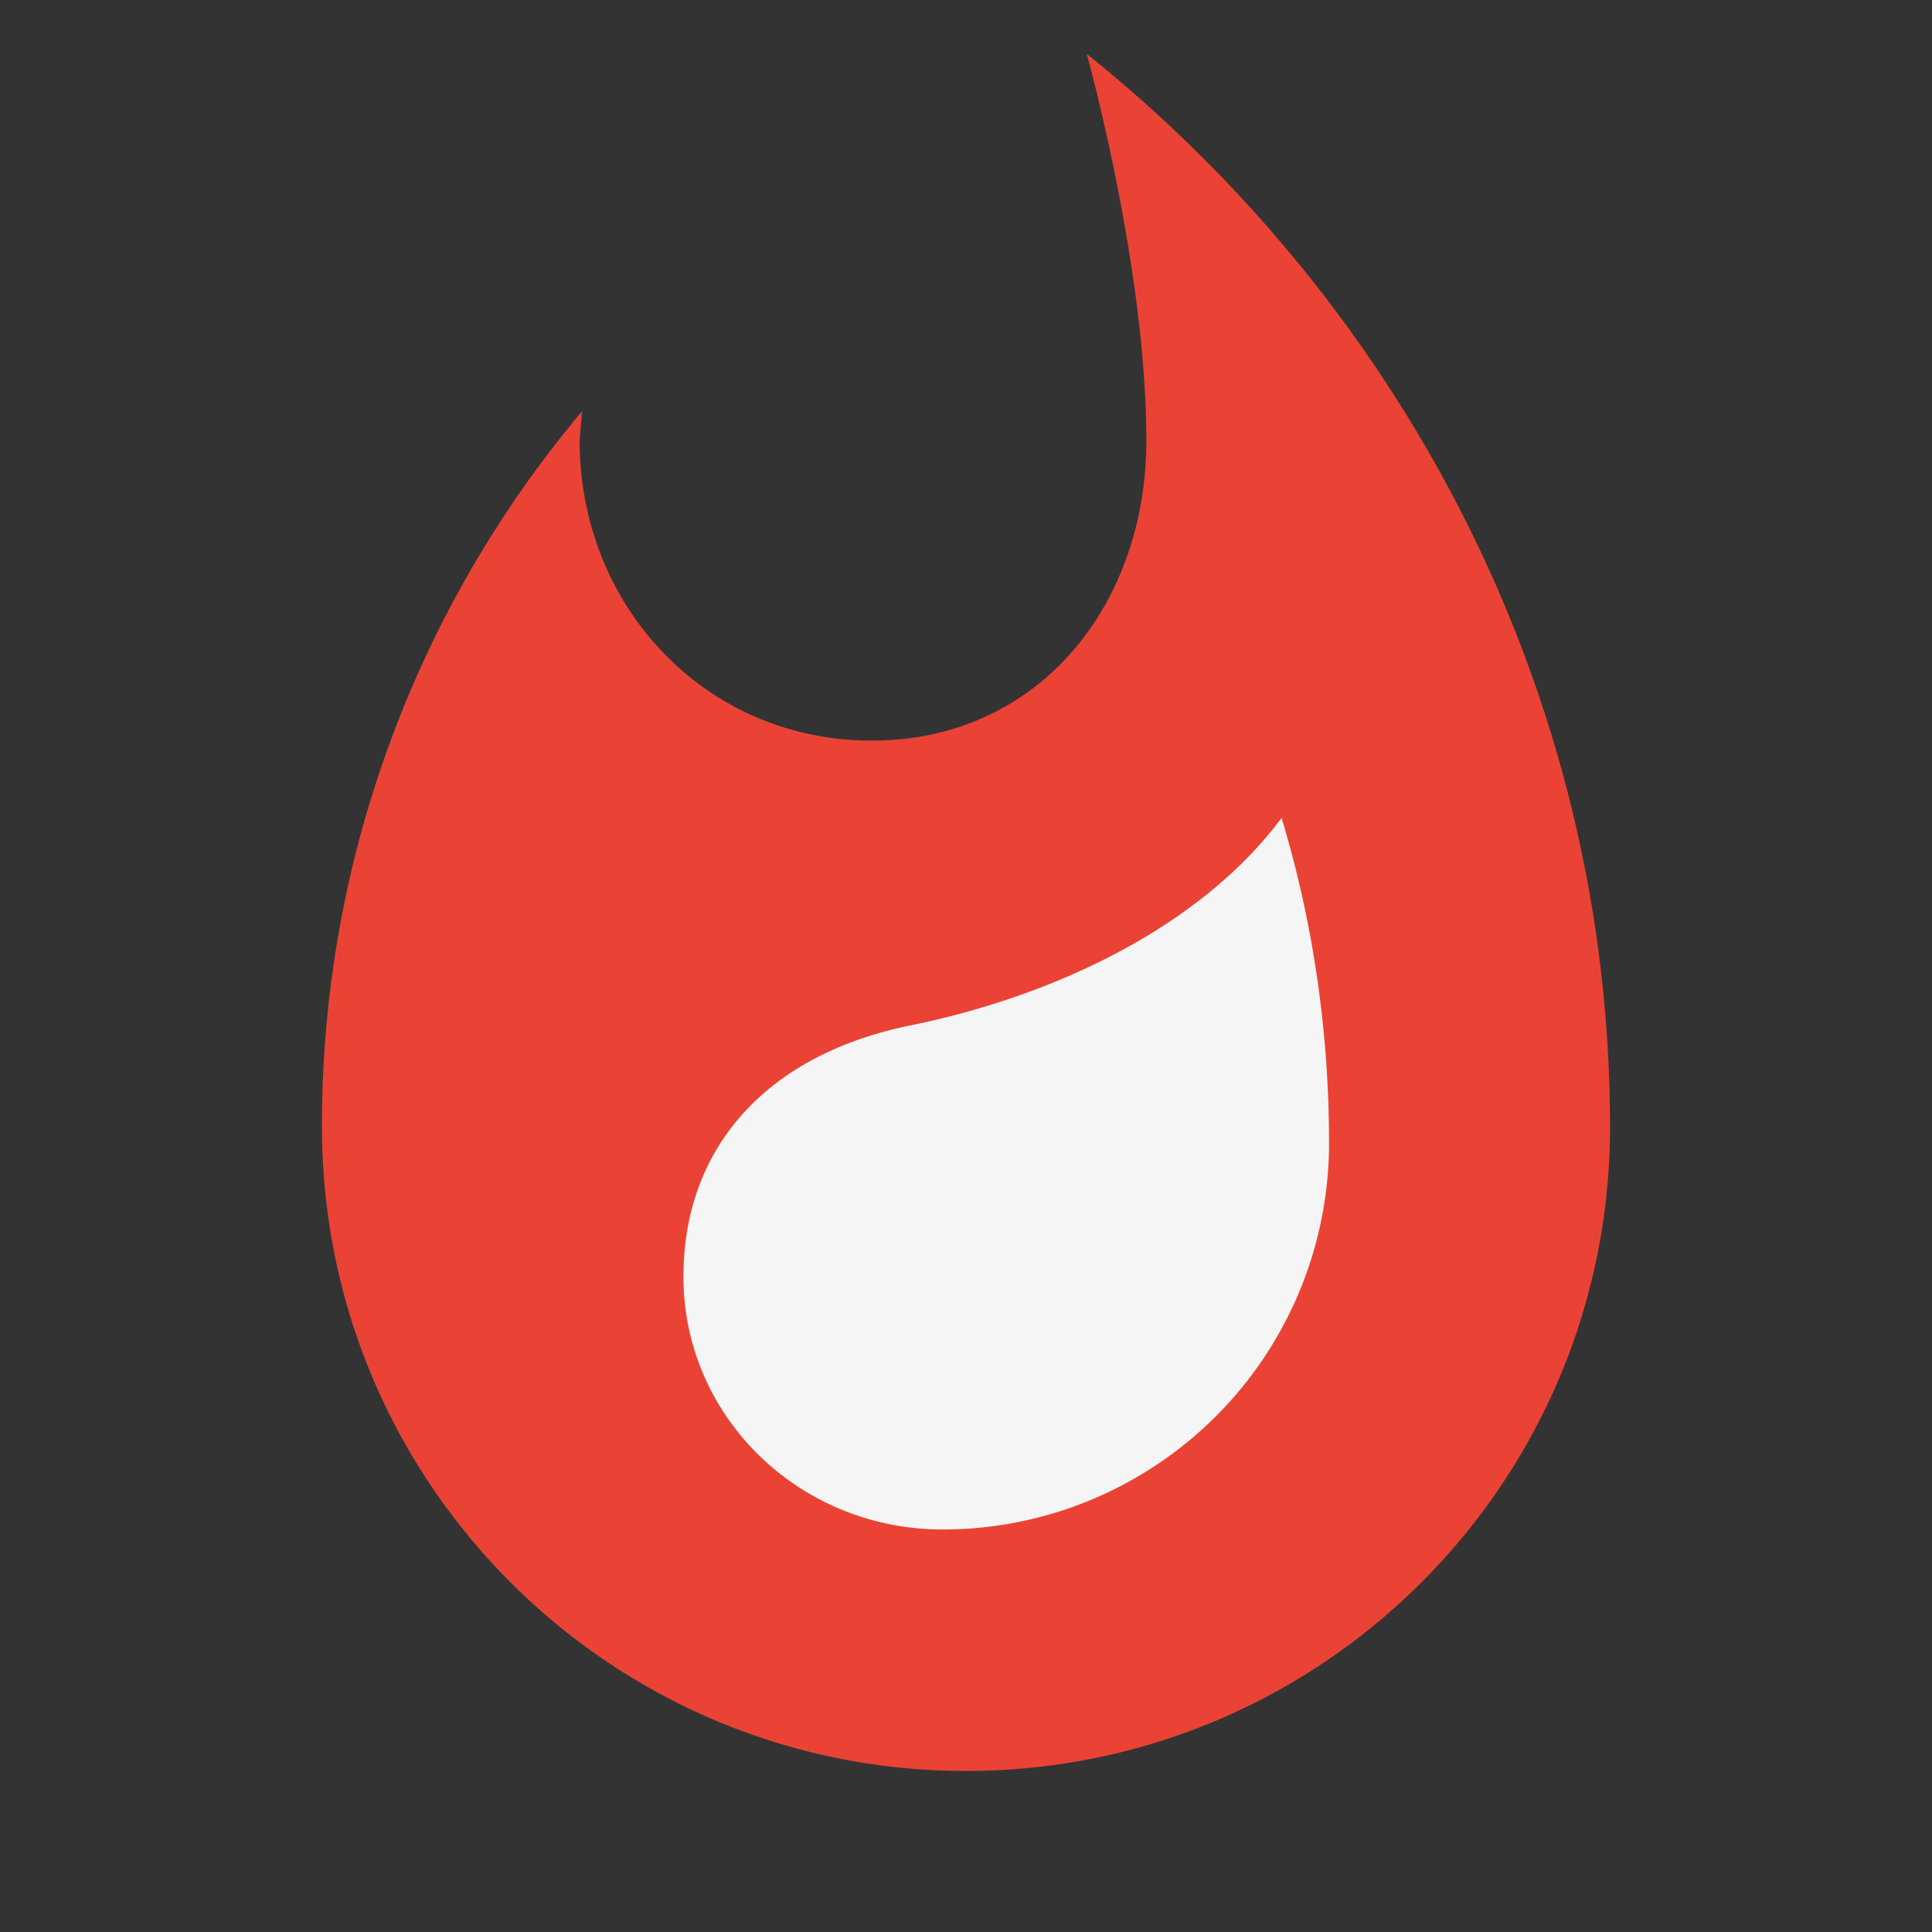 <svg viewBox="0 0 32 32" xmlns="http://www.w3.org/2000/svg"><rect x="0" y="0" width="32" height="32" fill="#333333" stroke="none"/><g fill="none" fill-rule="evenodd"><path d="M18.987 7.293c0 2.747-1.8 4.974-4.547 4.974-2.76 0-4.84-2.227-4.84-4.974l.04-.48a18.358 18.358 0 0 0-4.307 11.854c0 5.893 4.774 10.666 10.667 10.666s10.667-4.773 10.667-10.666c0-7.187-3.454-13.6-8.667-17.774 0 0 .987 3.534.987 6.4z" fill="#EA4335"/><path d="M11.32 21.147c0-2.16 1.4-3.68 3.747-4.16 2.36-.48 4.8-1.614 6.16-3.44.52 1.72.786 3.533.786 5.386a6.4 6.4 0 0 1-6.4 6.4c-2.373 0-4.293-1.866-4.293-4.186z" fill="#F5F5F5"/></g></svg>